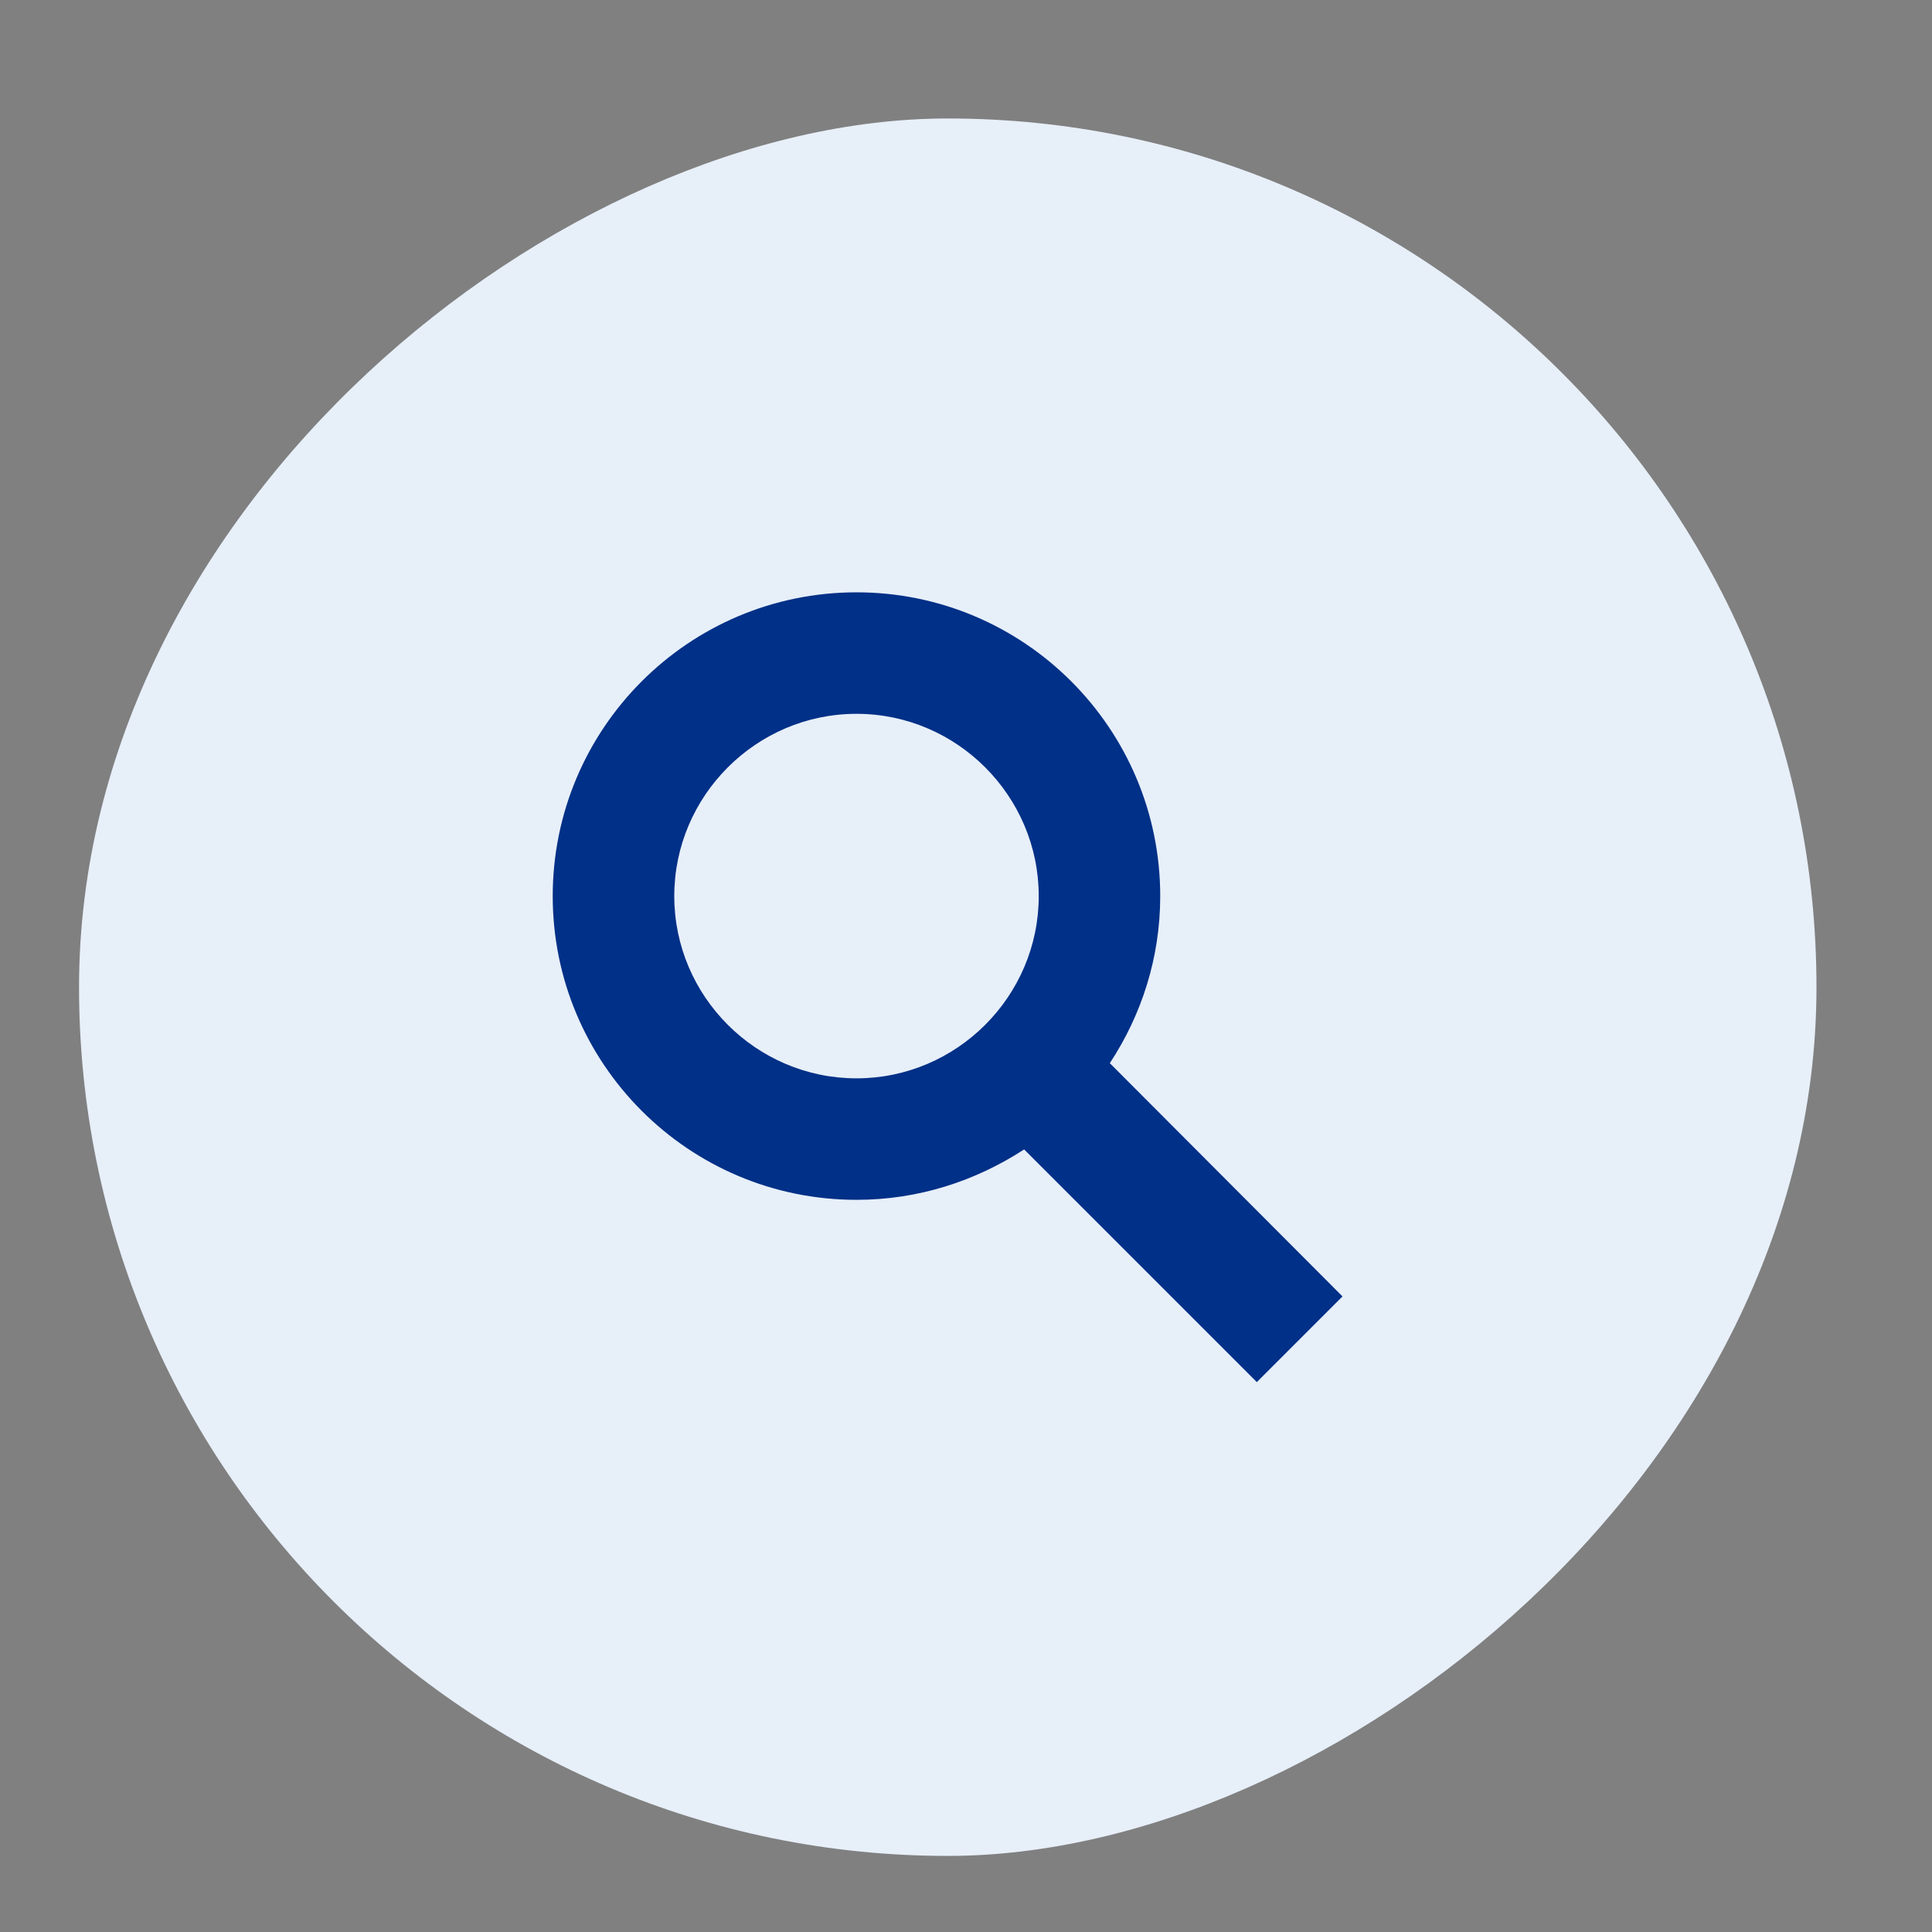 <svg width="34" height="34" viewBox="0 0 34 34" fill="none" xmlns="http://www.w3.org/2000/svg">
<rect x="0" y="0" width="34" height="34" fill="#808080" stroke="none"/>
<path d="M23.056 11.938L16.677 18.304L10.298 11.938L8.338 13.898L16.677 22.237L25.016 13.898L23.056 11.938Z" fill="black"/>
<rect x="1.391" y="32.661" width="30.576" height="30.576" rx="15.288" transform="rotate(-90 1.391 32.661)" fill="#E7EFF9"/>
<path d="M22.118 24.323L18.023 20.228C17.168 20.784 16.163 21.115 15.073 21.115C12.122 21.115 9.727 18.721 9.727 15.77C9.727 12.819 12.122 10.424 15.073 10.424C18.023 10.424 20.418 12.819 20.418 15.77C20.418 16.86 20.087 17.865 19.531 18.71L23.626 22.815L22.118 24.323ZM18.28 15.77C18.28 14.006 16.837 12.562 15.073 12.562C13.309 12.562 11.866 14.006 11.866 15.77C11.866 17.534 13.309 18.977 15.073 18.977C16.837 18.977 18.28 17.534 18.28 15.77Z" fill="#003087"/>
</svg>
